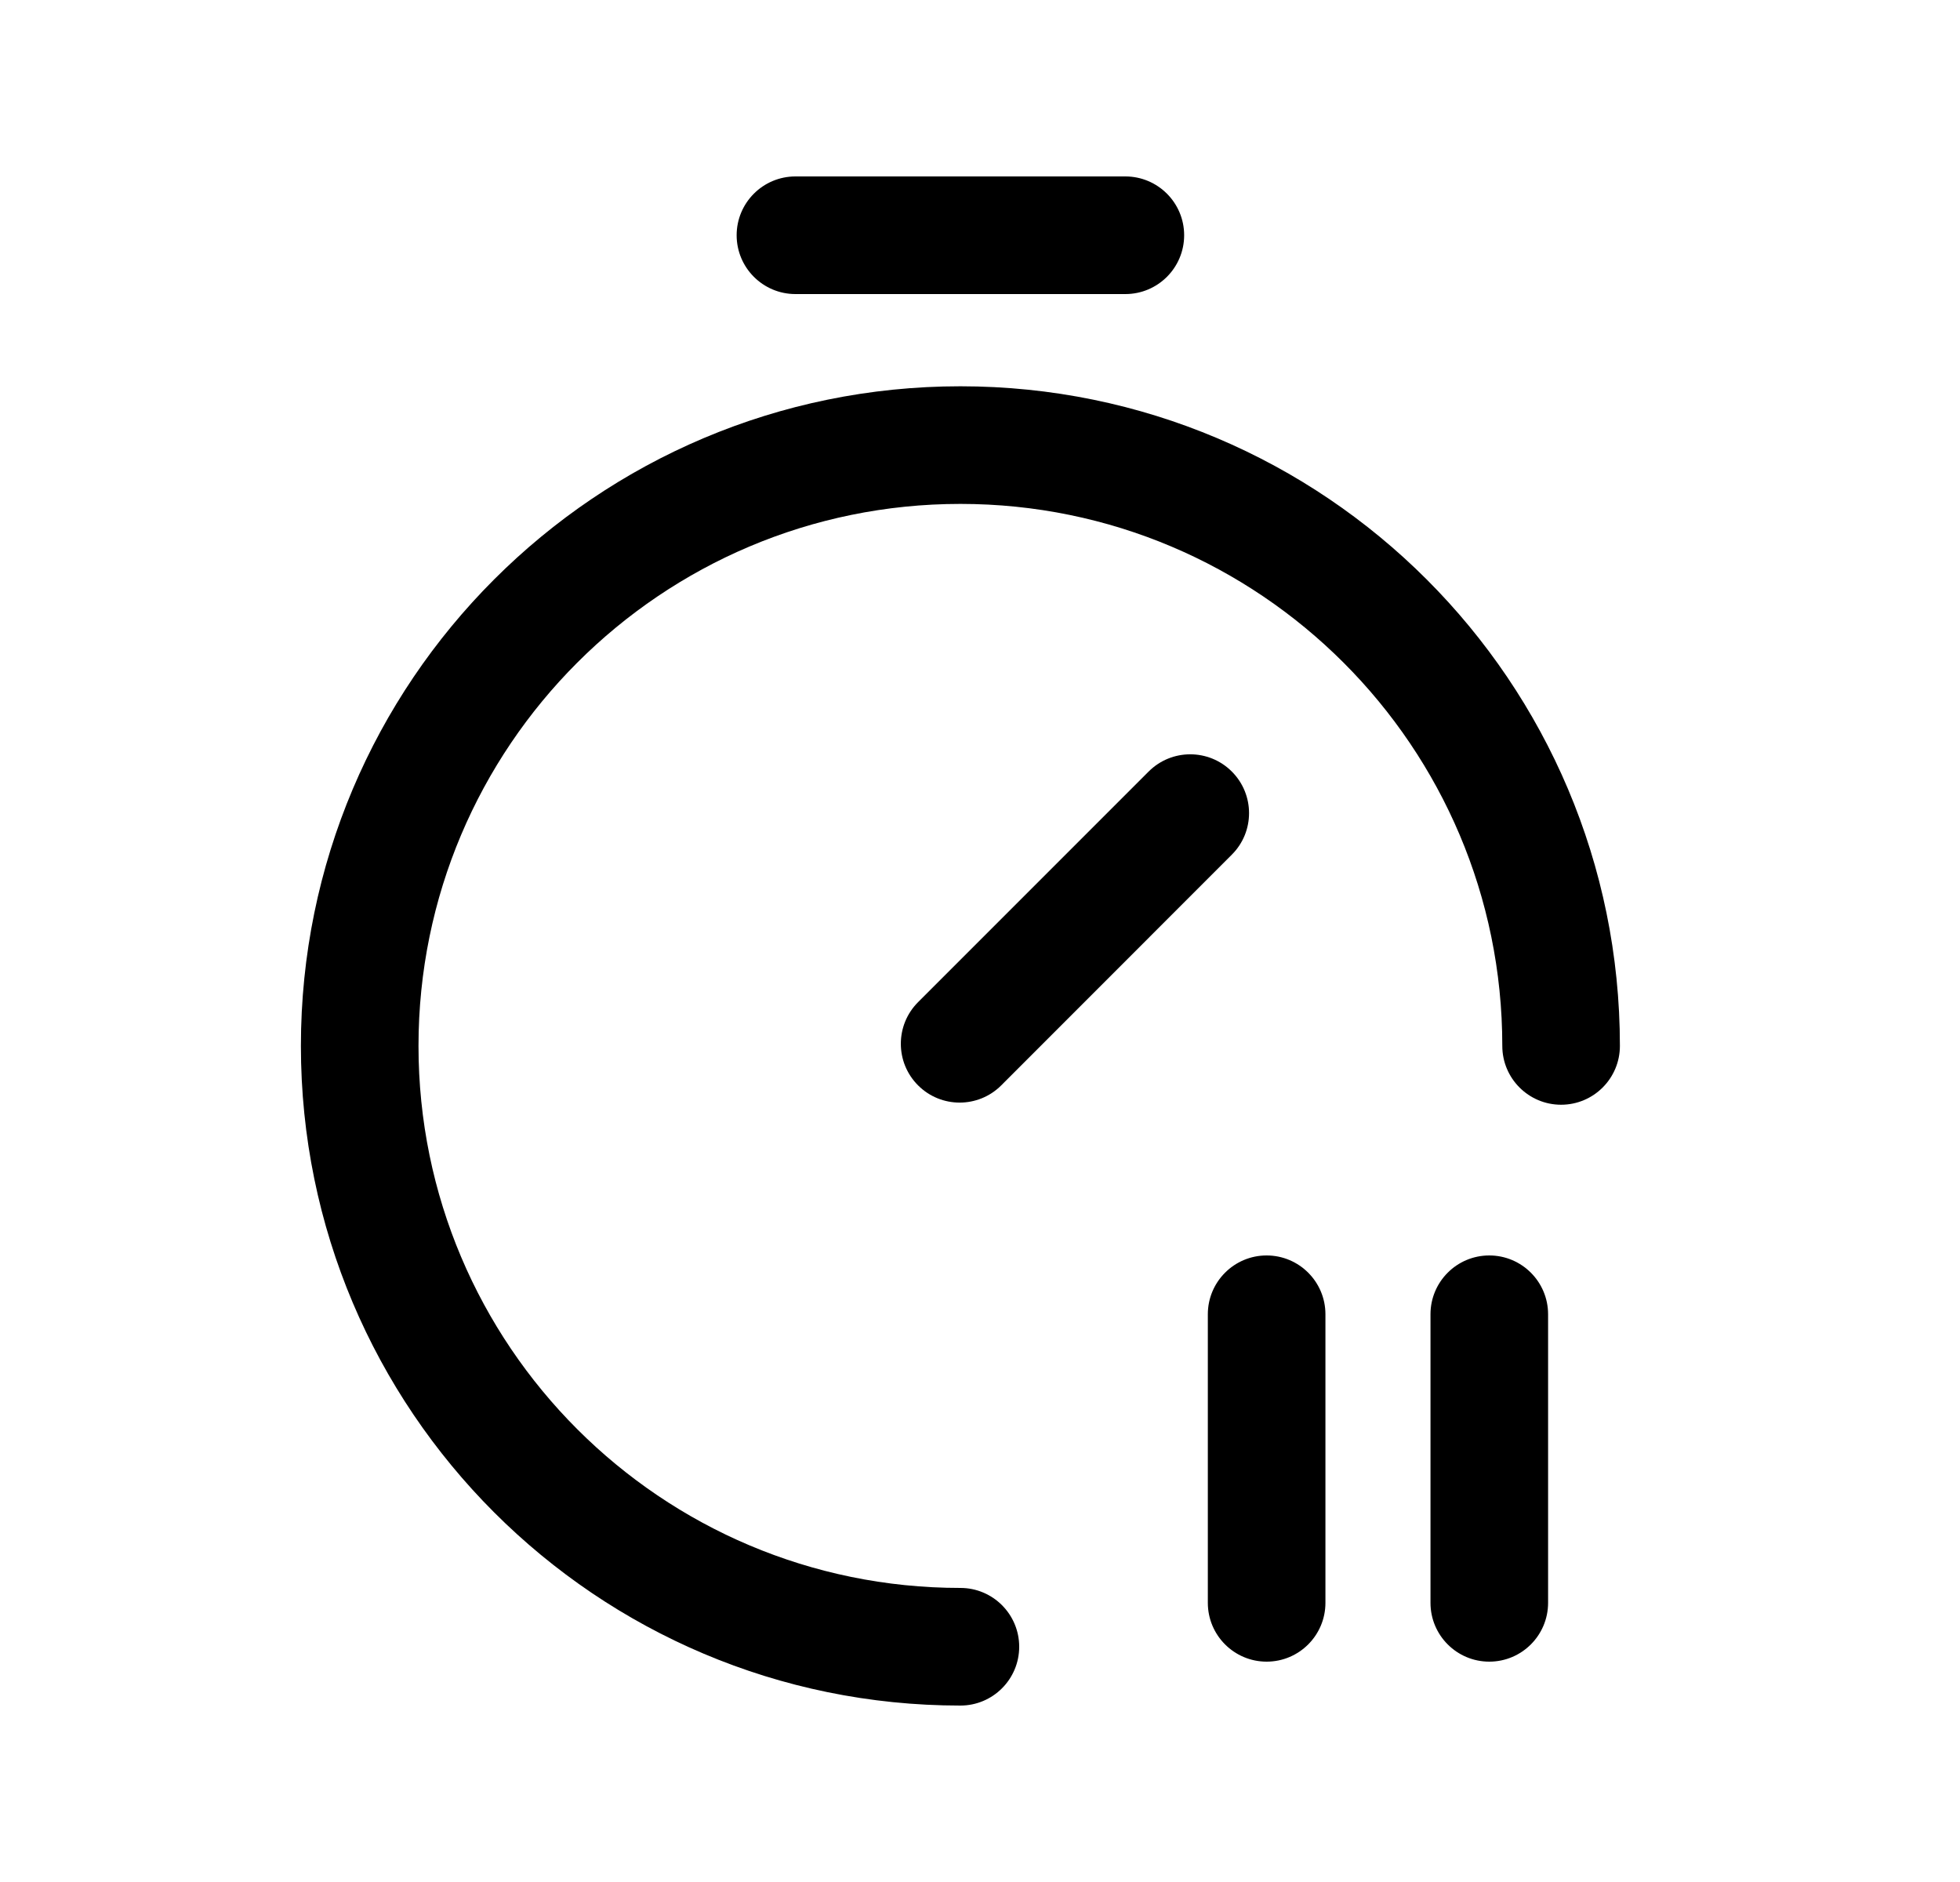 <svg width="25" height="24" viewBox="0 0 25 24" fill="none" xmlns="http://www.w3.org/2000/svg">
<path fill-rule="evenodd" clip-rule="evenodd" d="M12.25 6.426C8.433 6.426 5.338 9.521 5.338 13.338C5.338 17.155 8.433 20.25 12.25 20.25C12.664 20.25 13 20.586 13 21C13 21.414 12.664 21.75 12.25 21.75C7.605 21.75 3.838 17.983 3.838 13.338C3.838 8.692 7.605 4.926 12.25 4.926C16.895 4.926 20.662 8.692 20.662 13.338C20.662 13.752 20.326 14.088 19.912 14.088C19.498 14.088 19.162 13.752 19.162 13.338C19.162 9.521 16.067 6.426 12.25 6.426Z" fill="black"/>
<path fill-rule="evenodd" clip-rule="evenodd" d="M16.156 16.01C16.57 16.01 16.906 16.346 16.906 16.76V20.44C16.906 20.854 16.57 21.19 16.156 21.19C15.742 21.19 15.406 20.854 15.406 20.44V16.76C15.406 16.346 15.742 16.01 16.156 16.01Z" fill="black"/>
<path fill-rule="evenodd" clip-rule="evenodd" d="M18.996 16.01C19.41 16.01 19.746 16.346 19.746 16.76V20.44C19.746 20.854 19.41 21.19 18.996 21.19C18.582 21.19 18.246 20.854 18.246 20.44V16.76C18.246 16.346 18.582 16.01 18.996 16.01Z" fill="black"/>
<path fill-rule="evenodd" clip-rule="evenodd" d="M15.712 9.839C16.005 10.132 16.005 10.607 15.712 10.899L12.771 13.841C12.478 14.134 12.003 14.134 11.71 13.841C11.417 13.548 11.417 13.073 11.71 12.78L14.651 9.839C14.944 9.546 15.419 9.546 15.712 9.839Z" fill="black"/>
<path fill-rule="evenodd" clip-rule="evenodd" d="M9.396 3C9.396 2.586 9.732 2.25 10.146 2.25H14.354C14.768 2.25 15.104 2.586 15.104 3C15.104 3.414 14.768 3.75 14.354 3.75H10.146C9.732 3.75 9.396 3.414 9.396 3Z" fill="black"/>
</svg>